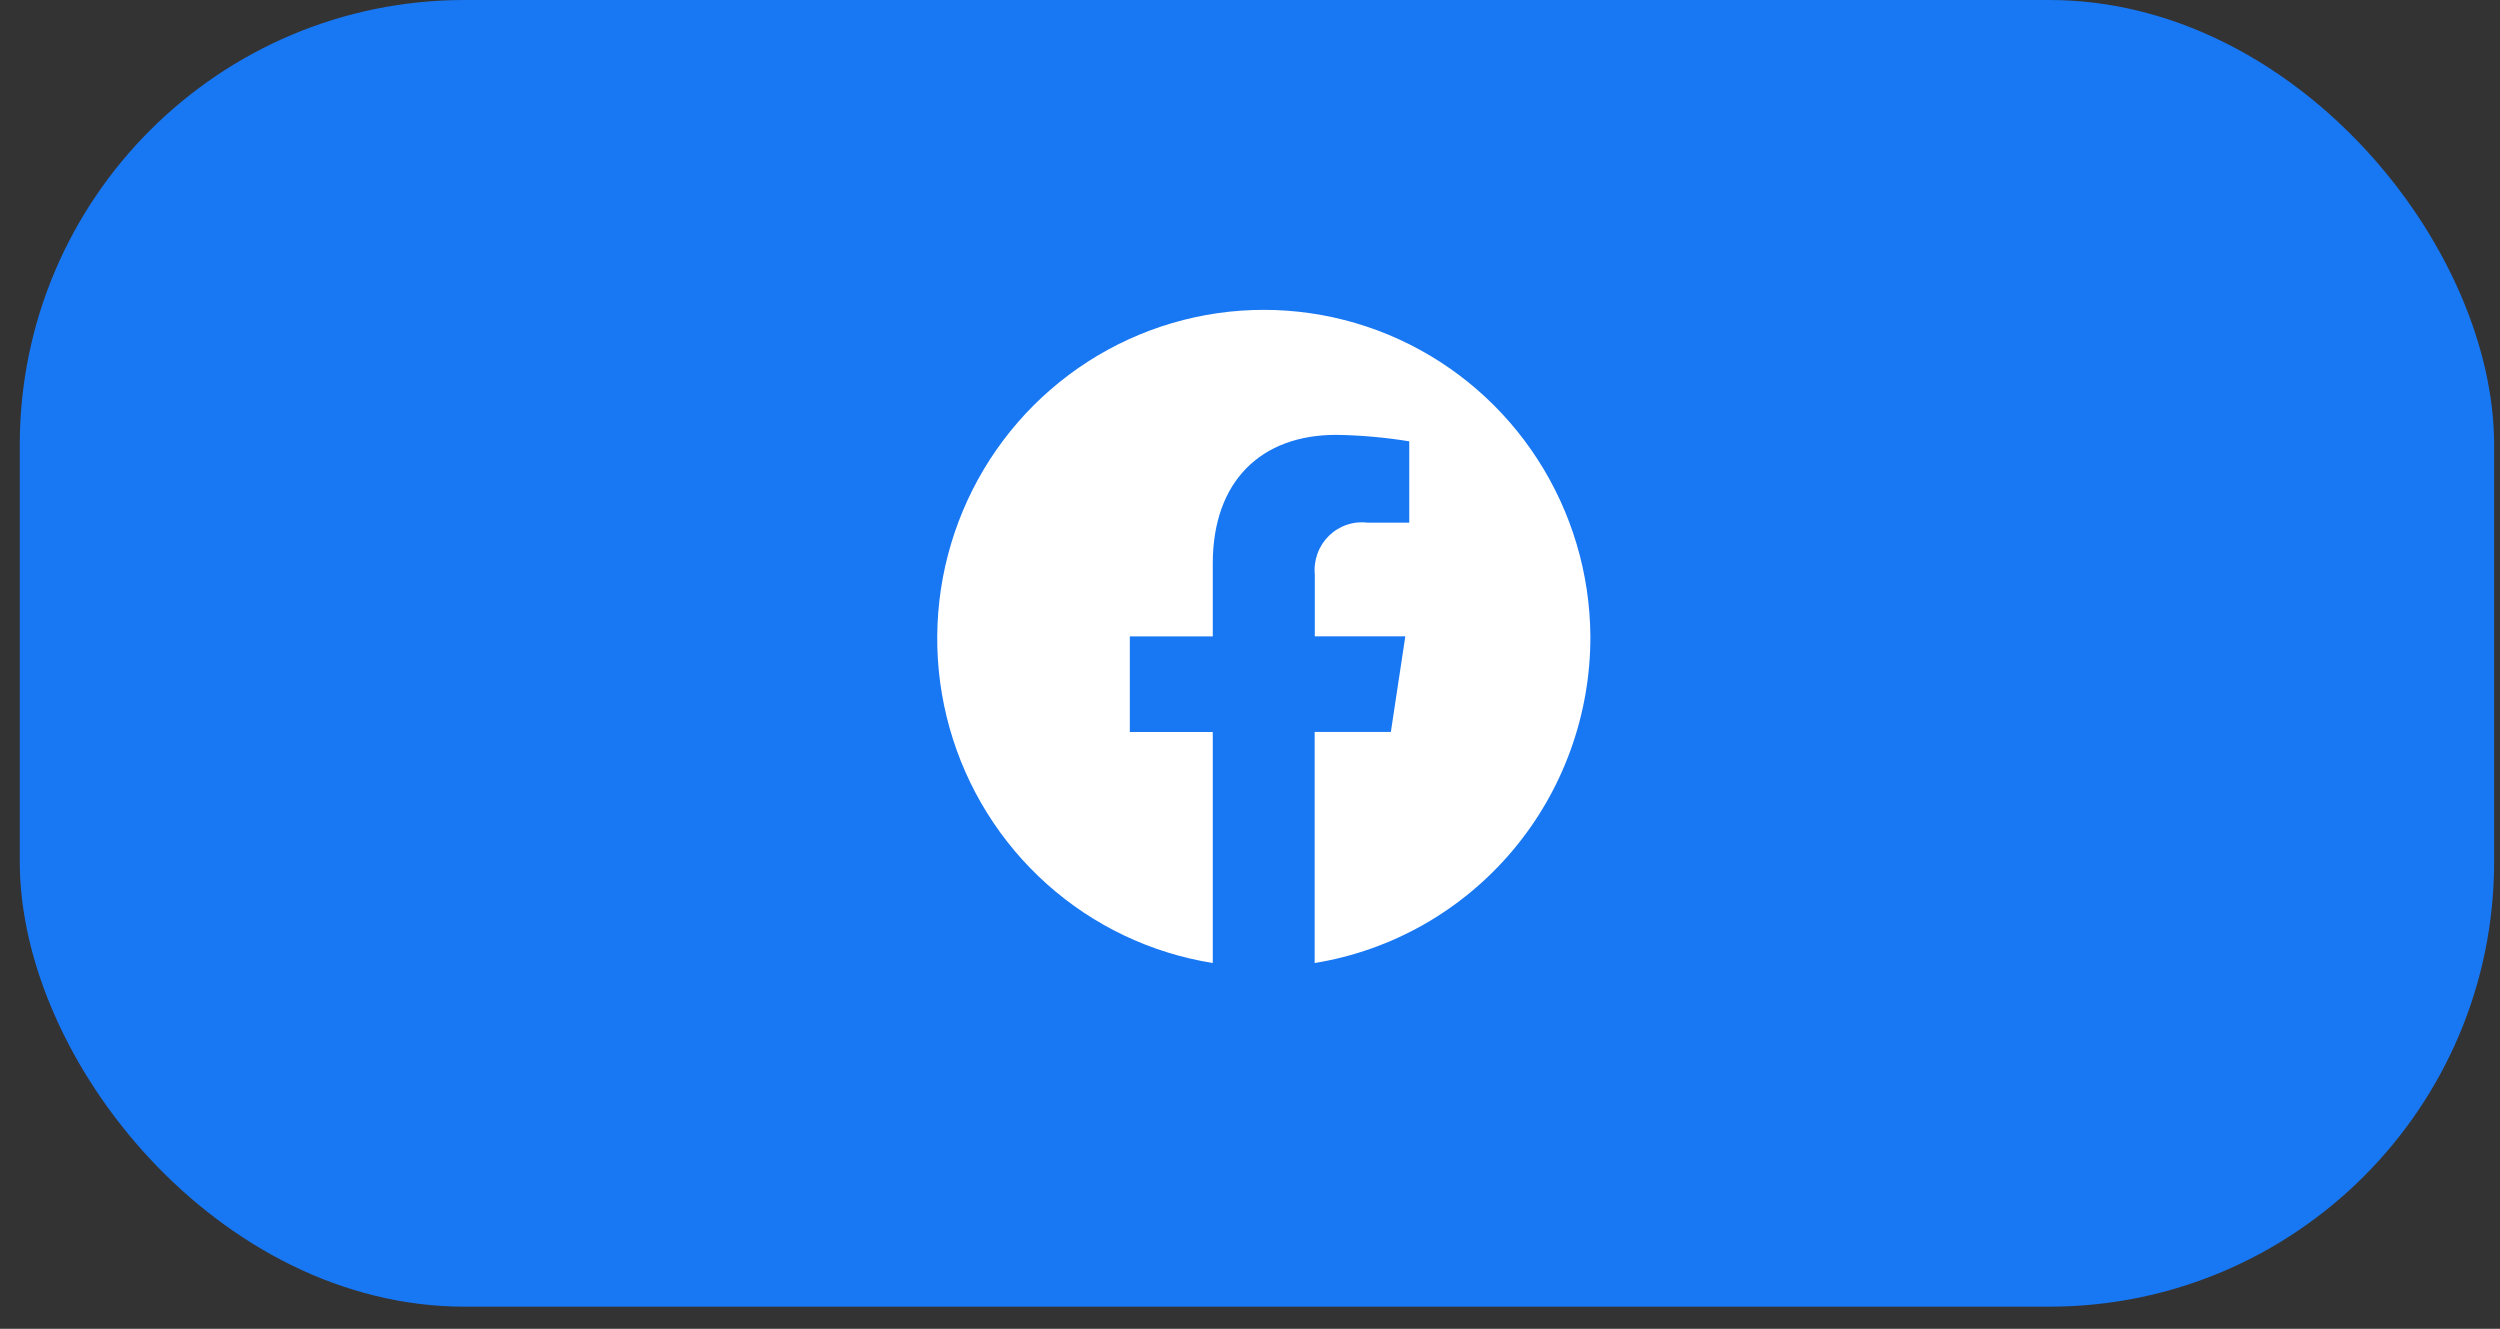 <svg width="111" height="59" viewBox="0 0 111 59" fill="none" xmlns="http://www.w3.org/2000/svg">
<rect x="0" y="0" width="111" height="59" fill="#333333" stroke="none"/>
<rect x="0.878" width="109.861" height="58.016" rx="19.75" fill="#1877F2"/>
<path fill-rule="evenodd" clip-rule="evenodd" d="M70.613 28.256C70.596 25.472 69.787 22.751 68.282 20.415C66.778 18.078 64.64 16.223 62.122 15.069C59.603 13.916 56.809 13.511 54.07 13.903C51.33 14.296 48.759 15.469 46.661 17.284C44.562 19.098 43.024 21.48 42.227 24.146C41.43 26.812 41.408 29.652 42.164 32.33C42.919 35.009 44.421 37.414 46.491 39.261C48.561 41.109 51.114 42.322 53.847 42.757V32.501H50.164V28.256H53.847V25.022C53.847 21.345 56.012 19.308 59.324 19.308C60.412 19.324 61.497 19.42 62.571 19.595V23.207H60.741C60.428 23.167 60.11 23.197 59.811 23.297C59.511 23.396 59.238 23.562 59.011 23.782C58.784 24.003 58.609 24.271 58.5 24.569C58.39 24.866 58.348 25.184 58.377 25.5V28.254H62.396L61.754 32.498H58.371V42.758C61.793 42.202 64.905 40.436 67.149 37.778C69.393 35.12 70.621 31.744 70.613 28.256Z" fill="white"/>
</svg>
